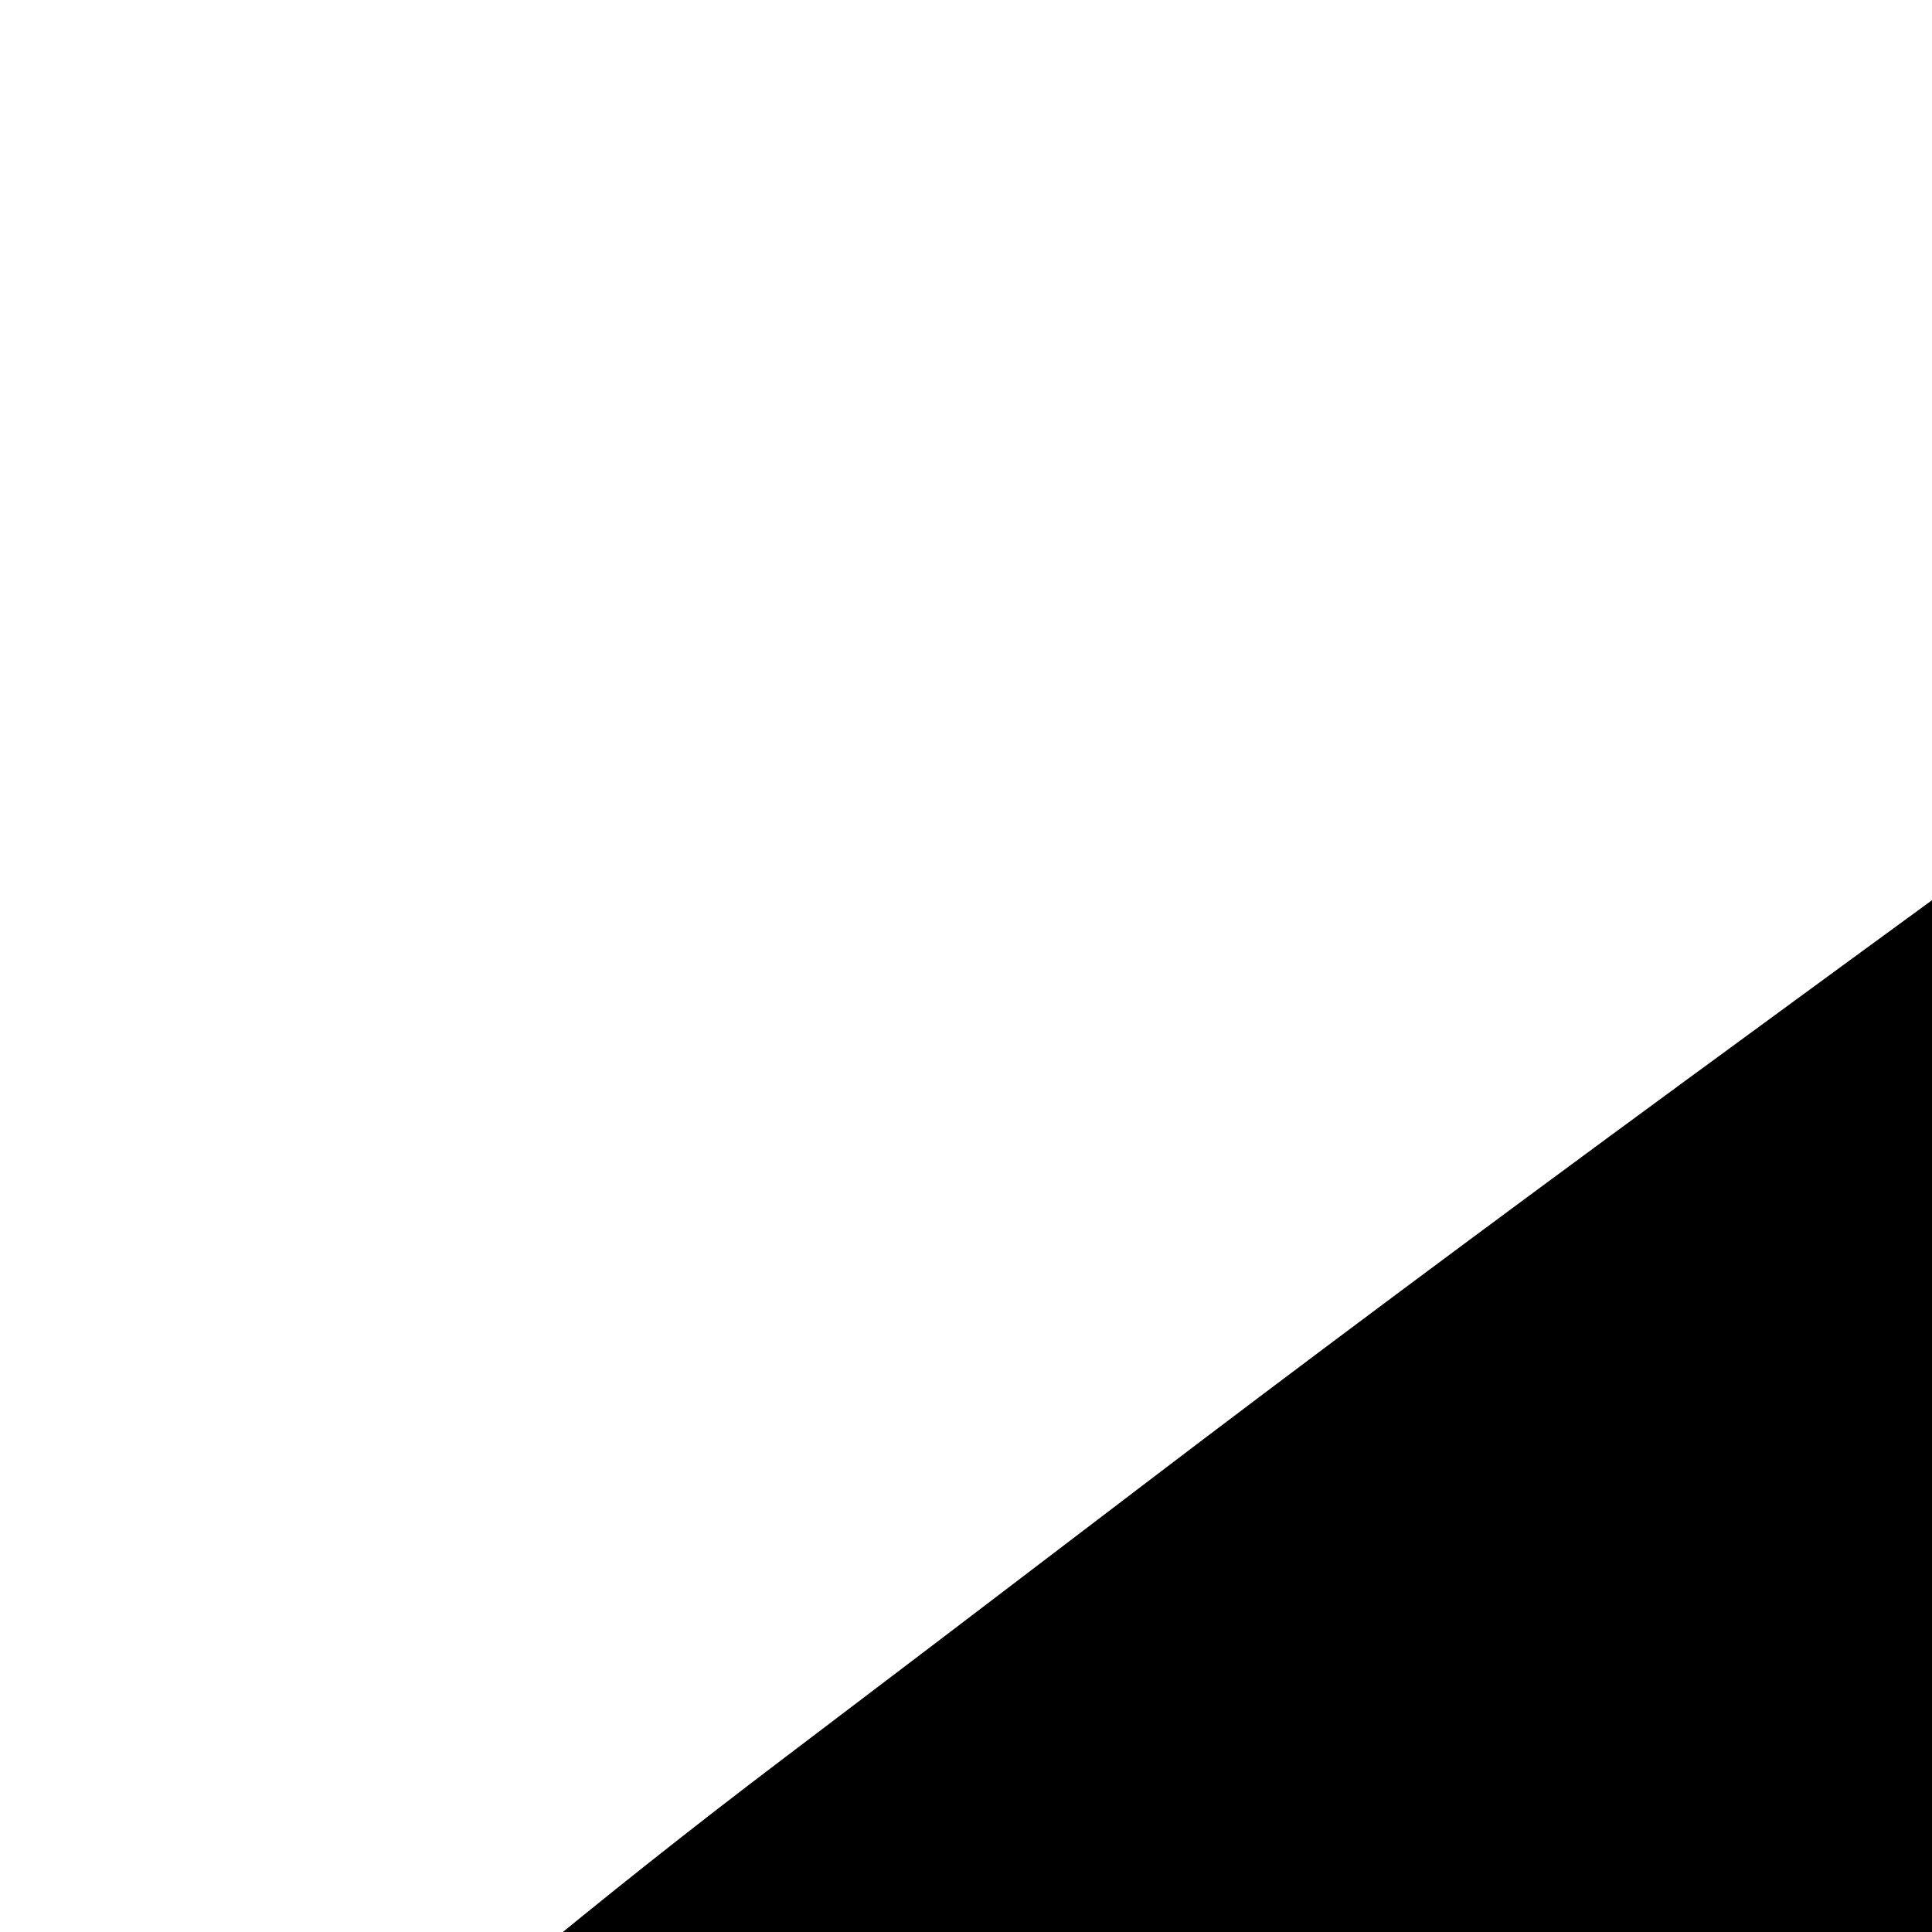 <svg xmlns="http://www.w3.org/2000/svg" version="1.1" viewBox="0 0 512 512" fill="currentColor"><path fill="currentColor" d="M1792 654v978q0 66-47 113t-113 47H160q-66 0-113-47T0 1632V654q0-15 11-24q8-7 39-34.5t41.5-36T137 522t70-55.5t96-73t143.5-107T639 146q5-4 52.5-40T763 53.5t64-35T896 0t69 18.5t65 35.5t71 52t52 40q110 80 192.5 140.5t143.5 107t96 73t70 55.5t45.5 37.5t41.5 36t39 34.5q11 9 11 24m-564 585q263-191 345-252q11-8 12.5-20.5T1579 943l-38-52q-8-11-21-12.5t-24 6.5q-231 169-343 250q-5 3-52 39t-71.5 52.5t-64.5 35t-69 18.5t-69-18.5t-64.5-35T691 1174t-52-39q-186-134-343-250q-11-8-24-6.5T251 891l-38 52q-8 11-6.5 23.5T219 987q82 61 345 252q10 8 50 38t65 47t64 39.5t77.5 33.5t75.5 11t75.5-11t79-34.5t64.5-39.5t65-47.5t48-36.5"/></svg>